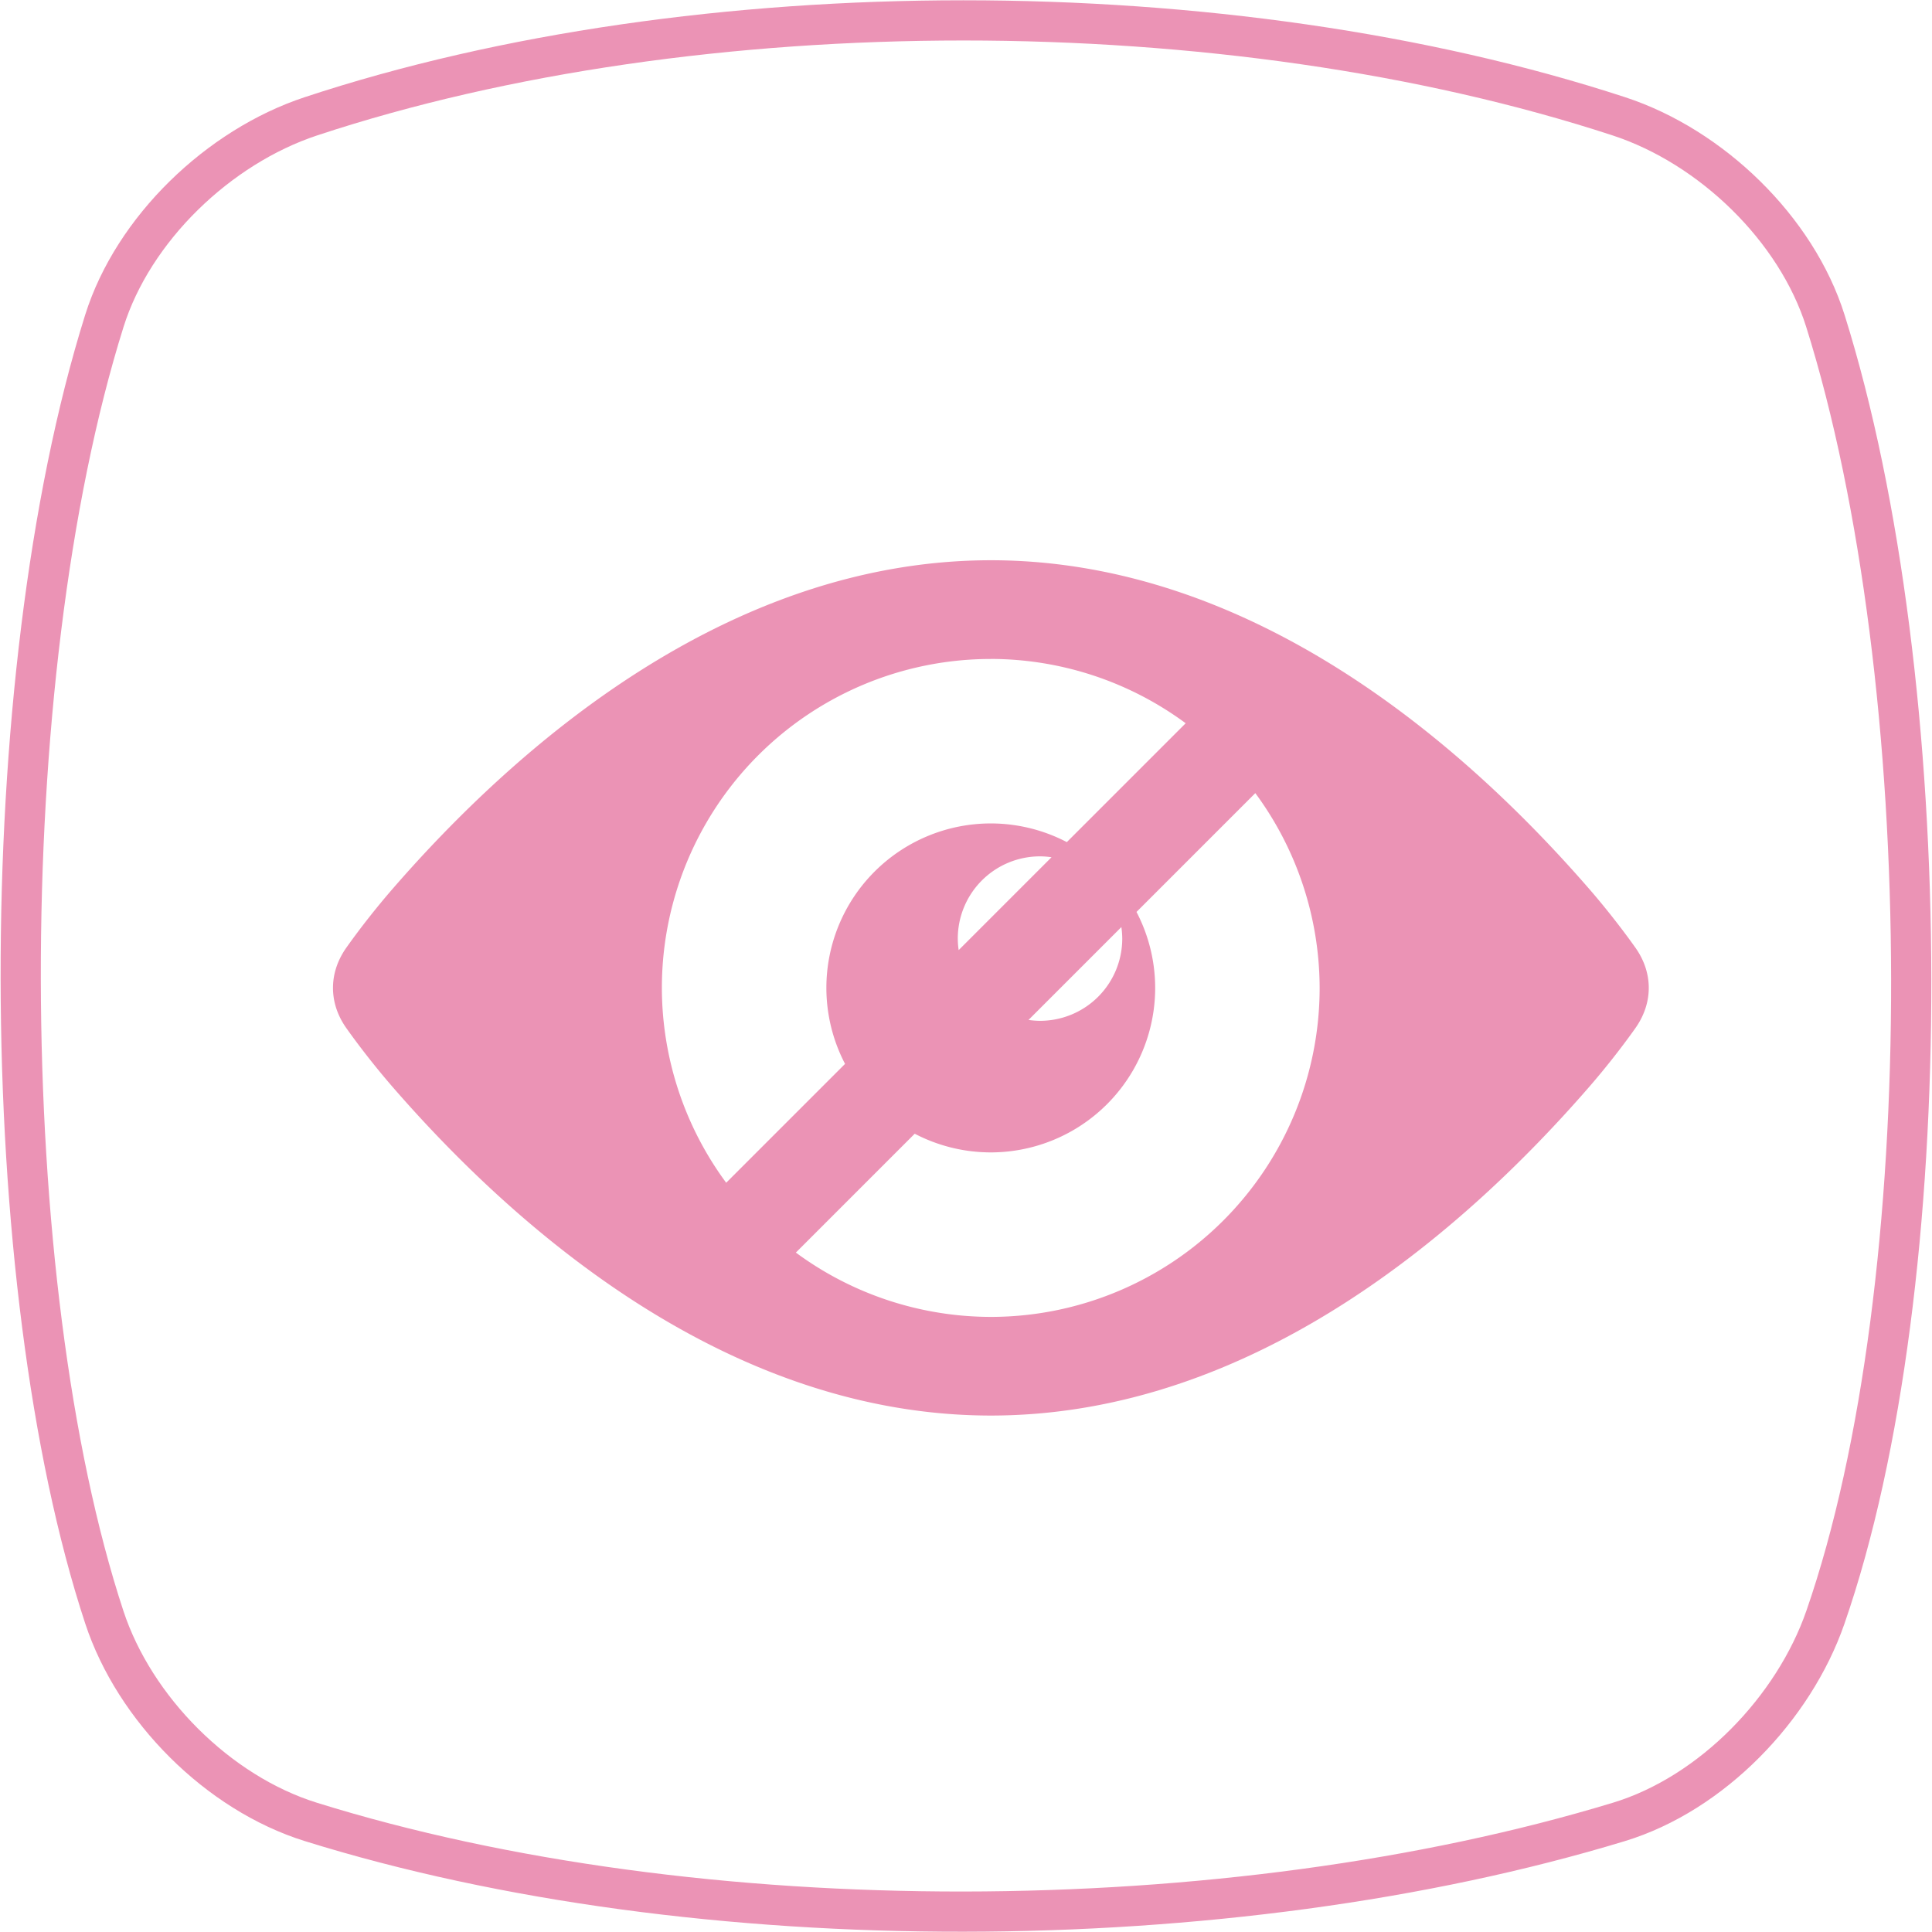 <?xml version="1.0" encoding="UTF-8" standalone="no"?>
<svg
   xmlns:dc="http://purl.org/dc/elements/1.1/"
   xmlns:cc="http://creativecommons.org/ns#"
   xmlns:rdf="http://www.w3.org/1999/02/22-rdf-syntax-ns#"
   xmlns:svg="http://www.w3.org/2000/svg"
   xmlns="http://www.w3.org/2000/svg"
   version="1.1"
   id="svg2"
   viewBox="0 0 48 48">
  <defs
     id="defs12" />
  <g
     id="layer1"
     style="stroke:#eb93b5;stroke-opacity:1">
    <path
       id="path4152"
       d="m 7.723,2.89 c 9.608,-3.178 22.789,-3.178 32.498,0 2.297,0.752 4.413,2.796 5.131,5.085 2.809,8.952 2.876,23.915 0,32.205 -0.786,2.267 -2.819,4.382 -5.131,5.085 -9.709,2.95 -22.89,2.994 -32.498,0 -2.308,-0.719 -4.381,-2.806 -5.131,-5.085 -2.731,-8.29 -2.808,-23.253 0,-32.205 0.718,-2.289 2.837,-4.326 5.131,-5.085 z"
       style="display:inline;fill:none;fill-opacity:1;fill-rule:evenodd;stroke:#eb93b5;stroke-width:0.999;stroke-linecap:butt;stroke-linejoin:miter;stroke-miterlimit:4;stroke-dasharray:none;stroke-opacity:1" />
  </g>
  <g
     transform="matrix(1.173,0,0,1.173,2.135,2.426)"
     id="g4" />
  <path
     id="path4"
     style="color:#000000;opacity:0.8;fill:#c0956e"
     d="m 14.203,29.836 c 0,0 0,0 0,0 l 0,9.11e-4 c 0,0 0,0 0,0 l 0,0 0,0 0,0 0,0 0,0 c 0,0 0,0 0,0 l 0,-9.11e-4 c 0,0 0,0 0,0 l -9.11e-4,0 0,0 z m 0,0 9.11e-4,0 0,0 -9.11e-4,0 0,0 z m 0,9.11e-4 0,0 9.11e-4,0 0,0 -9.11e-4,0 z" />
  <path
     id="path4-6"
     style="fill:#eb93b5;fill-opacity:1;fill-rule:nonzero;stroke:none"
     d="m 24.618,13.919 c -6.547,0.004 -11.803,4.638 -14.867,8.168 -0.381,0.439 -0.79,0.956 -1.13,1.435 -0.232,0.32 -0.348,0.67 -0.348,1.022 0,0.351 0.115,0.702 0.348,1.022 0.341,0.479 0.749,0.996 1.13,1.435 3.065,3.531 8.325,8.165 14.867,8.168 6.547,-0.003 11.803,-4.638 14.867,-8.168 0.381,-0.439 0.79,-0.956 1.13,-1.435 0.232,-0.32 0.348,-0.67 0.348,-1.022 0,-0.351 -0.115,-0.702 -0.348,-1.022 C 40.275,23.044 39.866,22.526 39.485,22.087 36.42,18.556 31.16,13.922 24.618,13.919 m 0,2.452 a 8.173,8.173 0 0 1 4.84,1.598 L 26.505,20.922 a 4.087,4.087 0 0 0 -1.887,-0.464 4.087,4.087 0 0 0 -4.087,4.087 4.087,4.087 0 0 0 0.464,1.887 l -2.953,2.953 a 8.173,8.173 0 0 1 -1.598,-4.84 8.173,8.173 0 0 1 8.173,-8.173 m 6.571,3.333 a 8.173,8.173 0 0 1 1.598,4.84 8.173,8.173 0 0 1 -8.173,8.173 8.173,8.173 0 0 1 -4.84,-1.598 l 2.953,-2.953 a 4.087,4.087 0 0 0 1.887,0.464 4.087,4.087 0 0 0 4.087,-4.087 4.087,4.087 0 0 0 -0.464,-1.887 l 2.953,-2.953 z m -5.349,1.571 a 2.043,2.043 0 0 1 0.286,0.022 l -2.307,2.307 a 2.043,2.043 0 0 1 -0.022,-0.286 2.043,2.043 0 0 1 2.043,-2.043 m 2.021,1.757 a 2.043,2.043 0 0 1 0.022,0.286 2.043,2.043 0 0 1 -2.043,2.043 2.043,2.043 0 0 1 -0.286,-0.022 l 2.307,-2.307 z" />
</svg>
